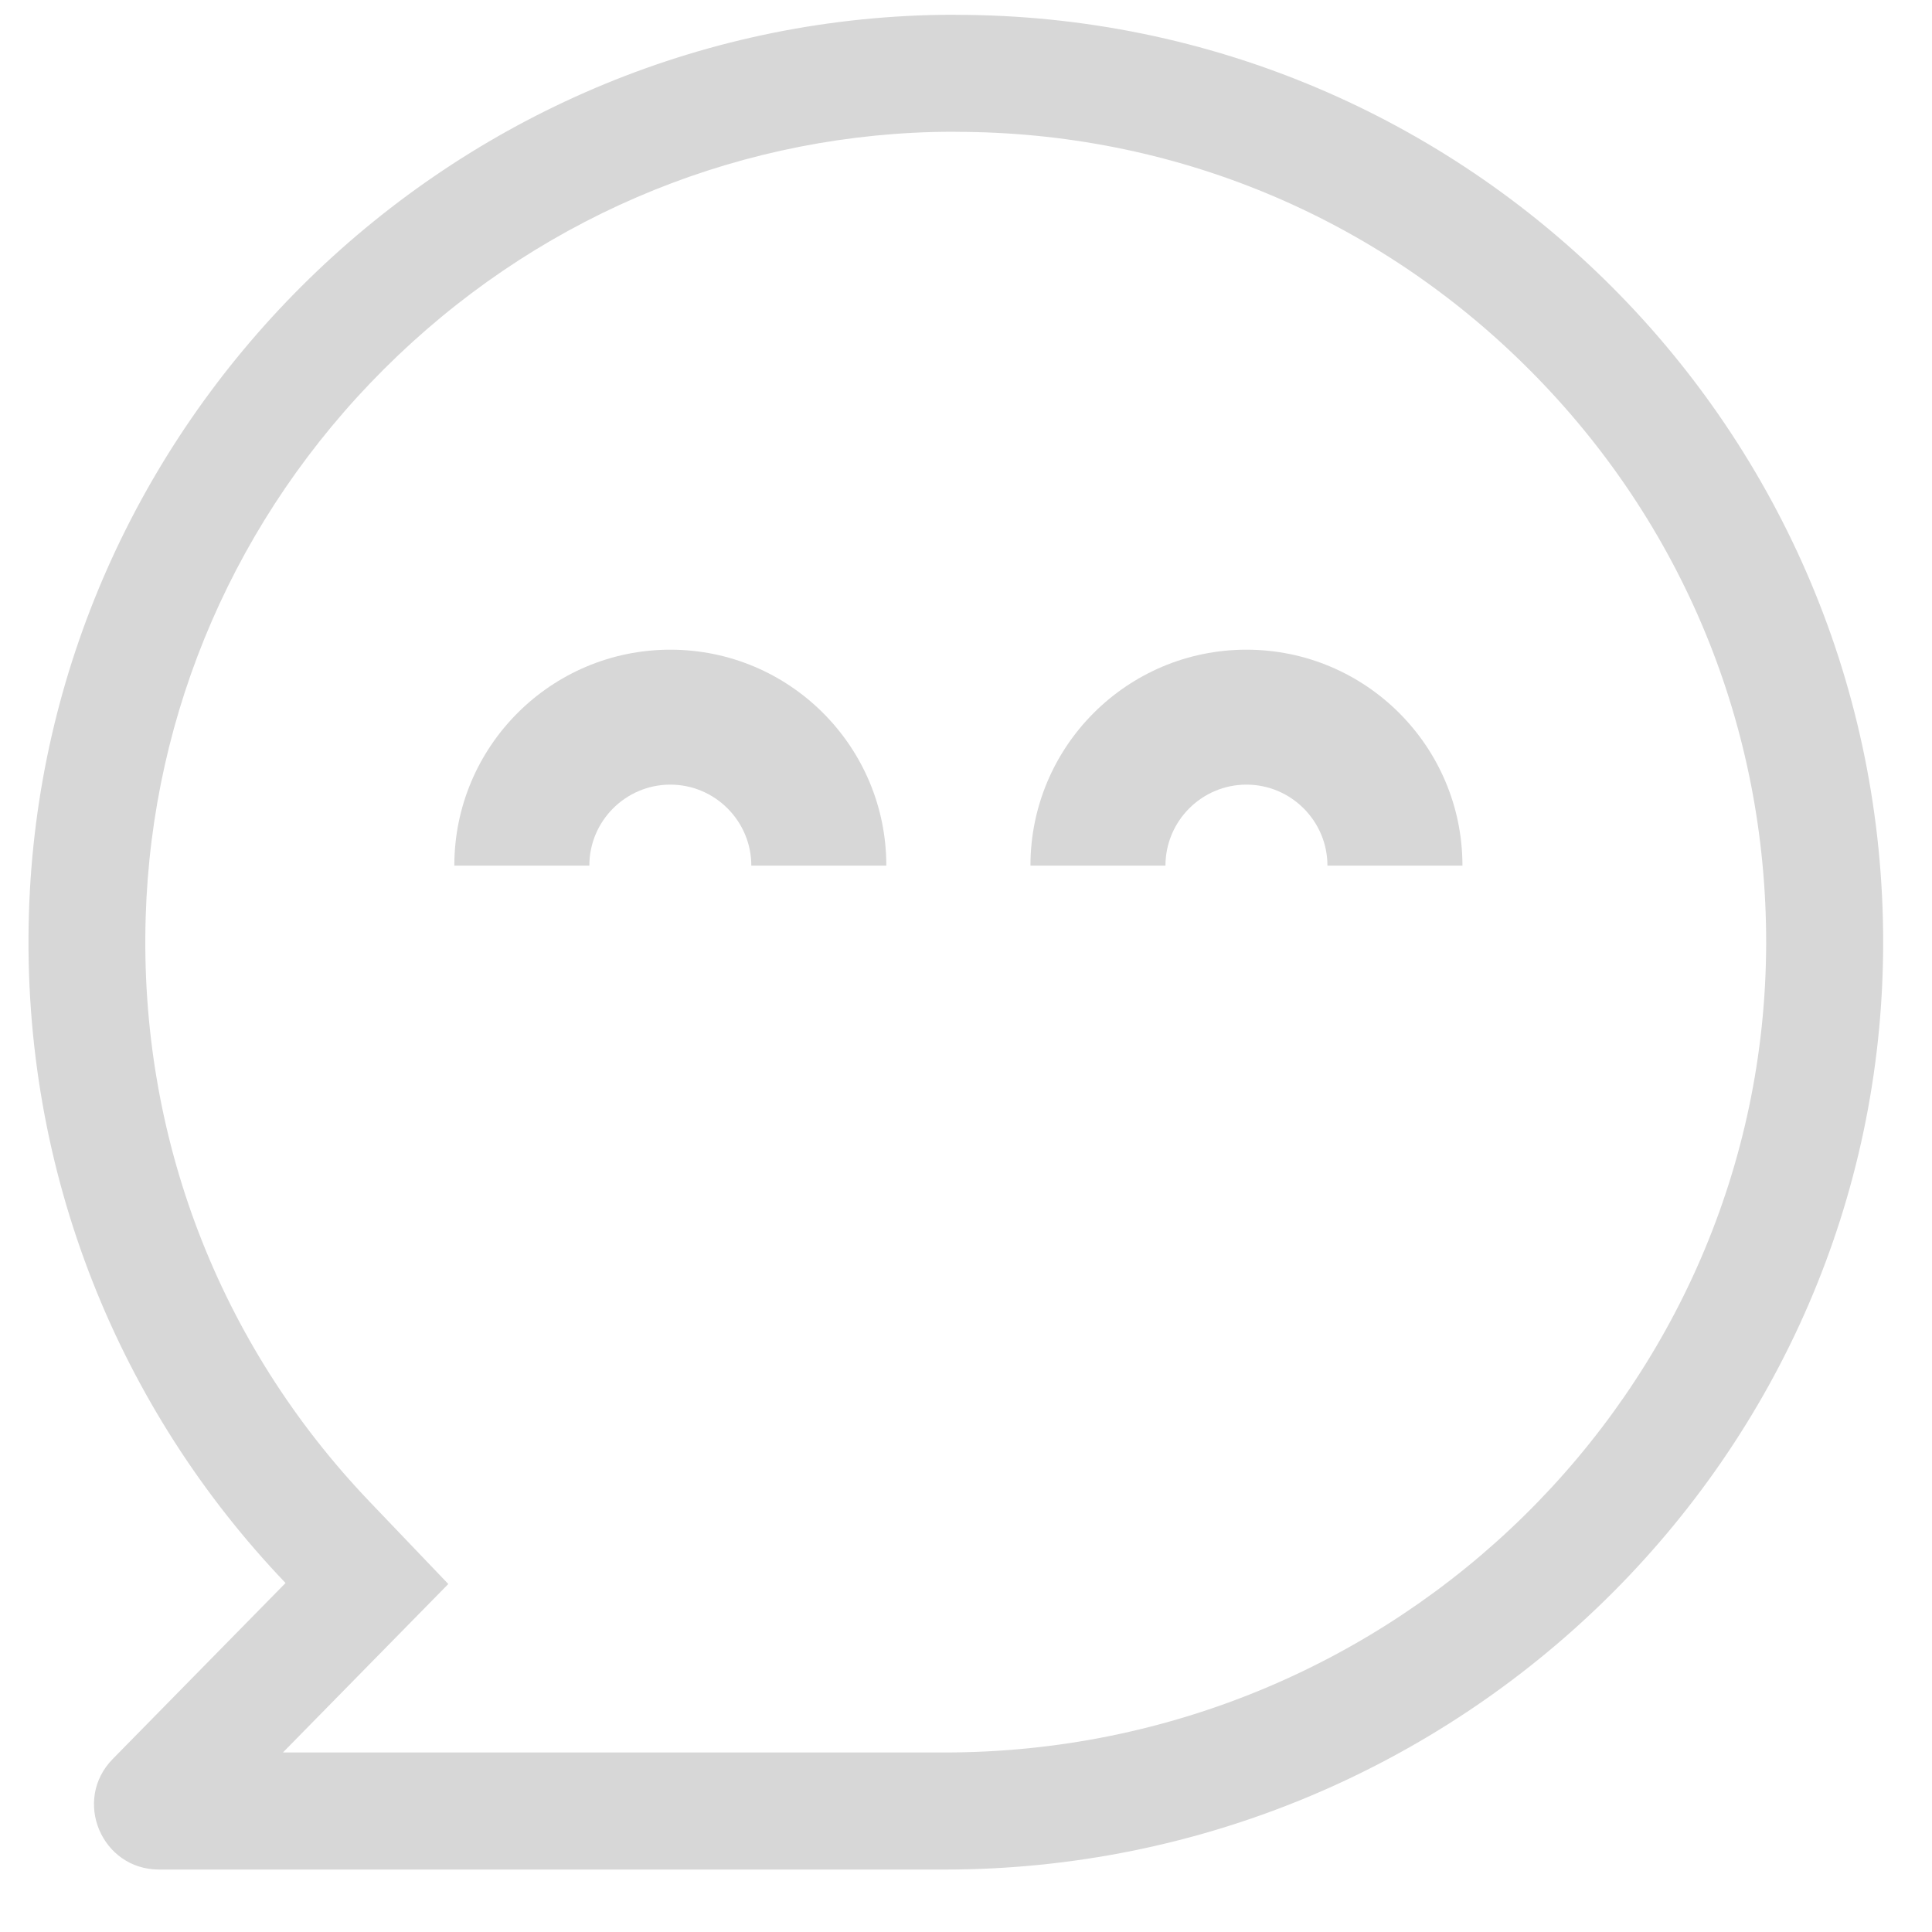 <svg width="25" height="25" viewBox="0 0 25 25" fill="none" xmlns="http://www.w3.org/2000/svg">
<g clip-path="url(#clip0_342_1397)">
<path d="M12.368 1.706C15.174 1.706 17.809 2.799 19.791 4.785C21.773 6.77 22.861 9.409 22.854 12.214C22.841 17.984 18.072 22.677 12.223 22.677H3.661L4.773 21.544L5.801 20.497L4.787 19.436C2.832 17.392 1.801 14.706 1.885 11.871C1.964 9.201 3.059 6.681 4.97 4.775C6.88 2.87 9.402 1.78 12.074 1.708C12.171 1.706 12.269 1.705 12.367 1.705M12.367 0.191C12.257 0.191 12.145 0.192 12.032 0.195C5.708 0.369 0.56 5.504 0.374 11.828C0.275 15.188 1.557 18.248 3.695 20.484L1.459 22.761C0.936 23.293 1.313 24.192 2.059 24.192H12.223C18.863 24.192 24.354 18.859 24.368 12.218C24.382 5.579 19.004 0.192 12.367 0.192V0.191Z" fill="#D7D7D7"/>
<path d="M8.674 10.153C9.251 10.153 9.722 10.624 9.722 11.201L11.469 11.201C11.469 9.658 10.217 8.407 8.674 8.407C7.131 8.407 5.879 9.658 5.879 11.201L7.626 11.201C7.626 10.624 8.096 10.153 8.674 10.153Z" fill="#D7D7D7"/>
<path d="M16.129 10.153C16.706 10.153 17.177 10.624 17.177 11.201L18.924 11.201C18.924 9.658 17.672 8.407 16.129 8.407C14.586 8.407 13.334 9.658 13.334 11.201L15.081 11.201C15.081 10.624 15.551 10.153 16.129 10.153Z" fill="#D7D7D7"/>
</g>
<defs>
<clipPath id="clip0_342_1397">
<rect width="24" height="24" fill="white" transform="translate(0.367 0.192)"/>
</clipPath>
</defs>
</svg>
